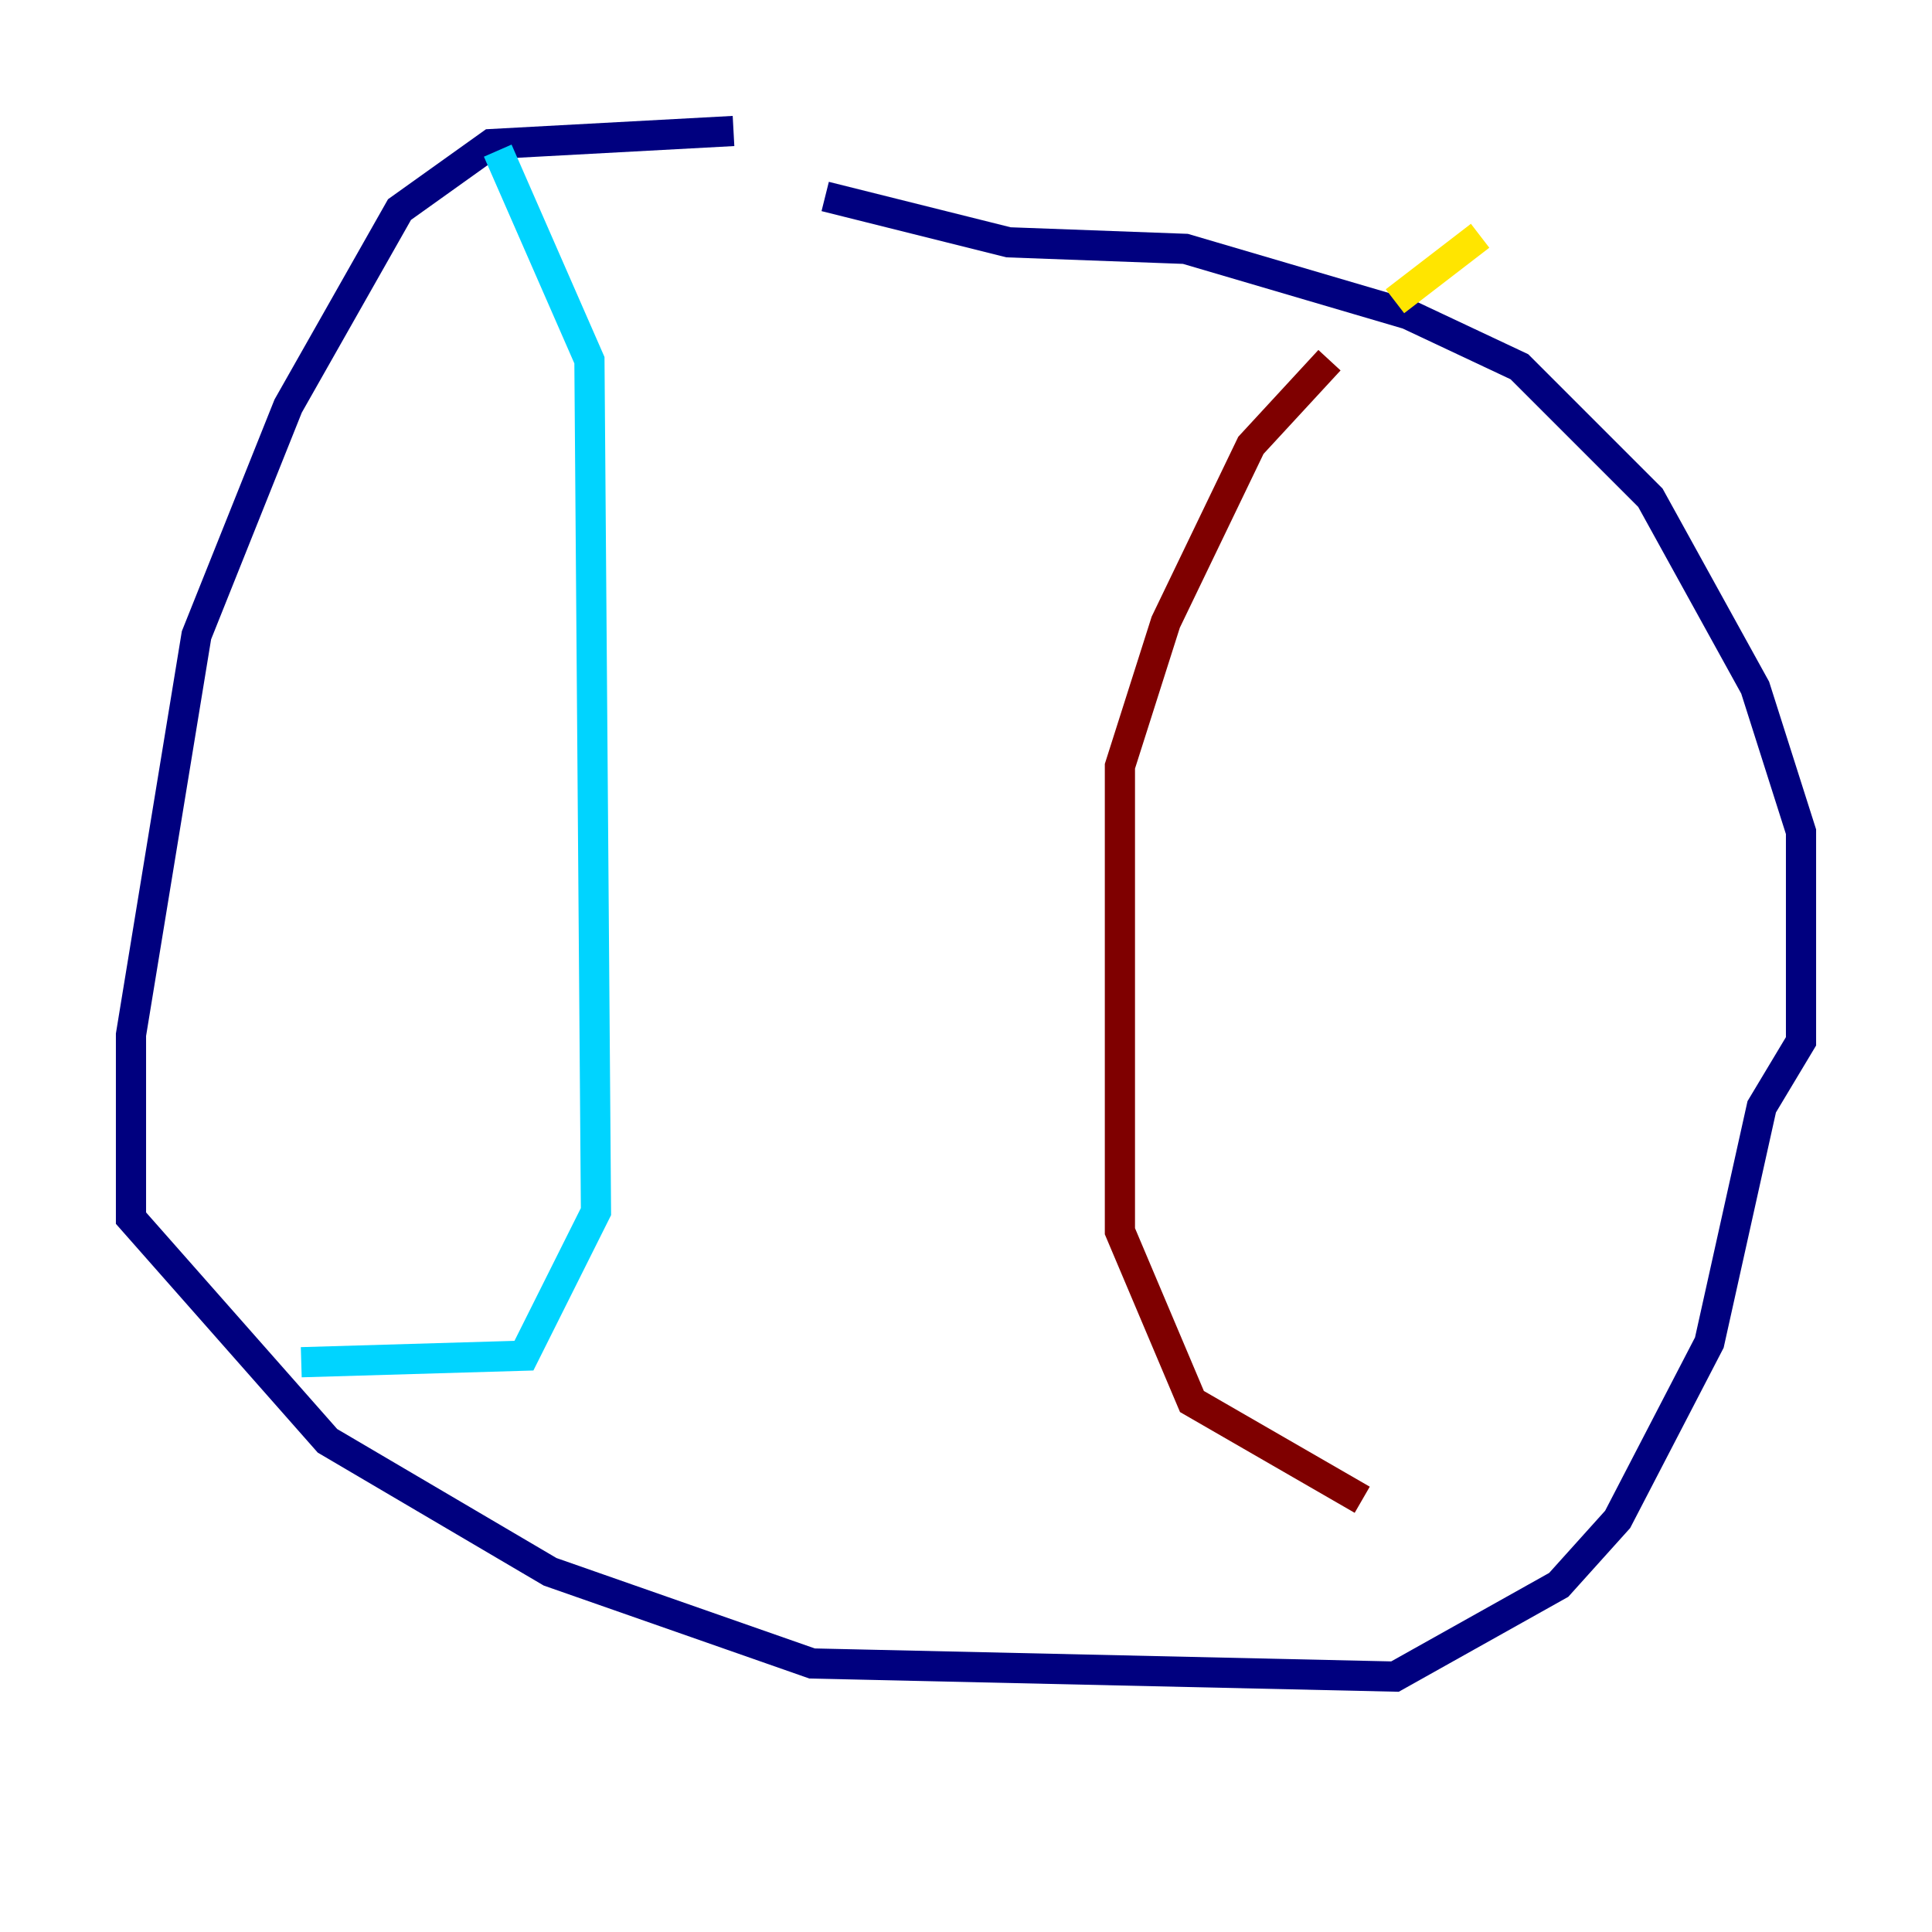 <?xml version="1.0" encoding="utf-8" ?>
<svg baseProfile="tiny" height="128" version="1.2" viewBox="0,0,128,128" width="128" xmlns="http://www.w3.org/2000/svg" xmlns:ev="http://www.w3.org/2001/xml-events" xmlns:xlink="http://www.w3.org/1999/xlink"><defs /><polyline fill="none" points="48.597,8.678 32.542,9.546 26.468,13.885 19.091,26.902 13.017,42.088 8.678,68.556 8.678,80.705 21.695,95.458 36.447,104.136 53.803,110.21 92.42,111.078 103.268,105.003 107.173,100.664 113.248,88.949 116.719,73.329 119.322,68.99 119.322,55.105 116.285,45.559 109.342,32.976 100.664,24.298 93.288,20.827 78.536,16.488 66.82,16.054 54.671,13.017" stroke="#00007f" stroke-width="2" /><polyline fill="none" points="32.976,9.98 39.051,23.864 39.485,80.271 34.712,89.817 19.959,90.251" stroke="#00d4ff" stroke-width="2" /><polyline fill="none" points="98.061,15.62 92.42,19.959" stroke="#ffe500" stroke-width="2" /><polyline fill="none" points="88.081,23.864 82.875,29.505 77.234,41.22 74.197,50.766 74.197,81.573 78.969,92.854 90.251,99.363" stroke="#7f0000" stroke-width="2" /></svg>